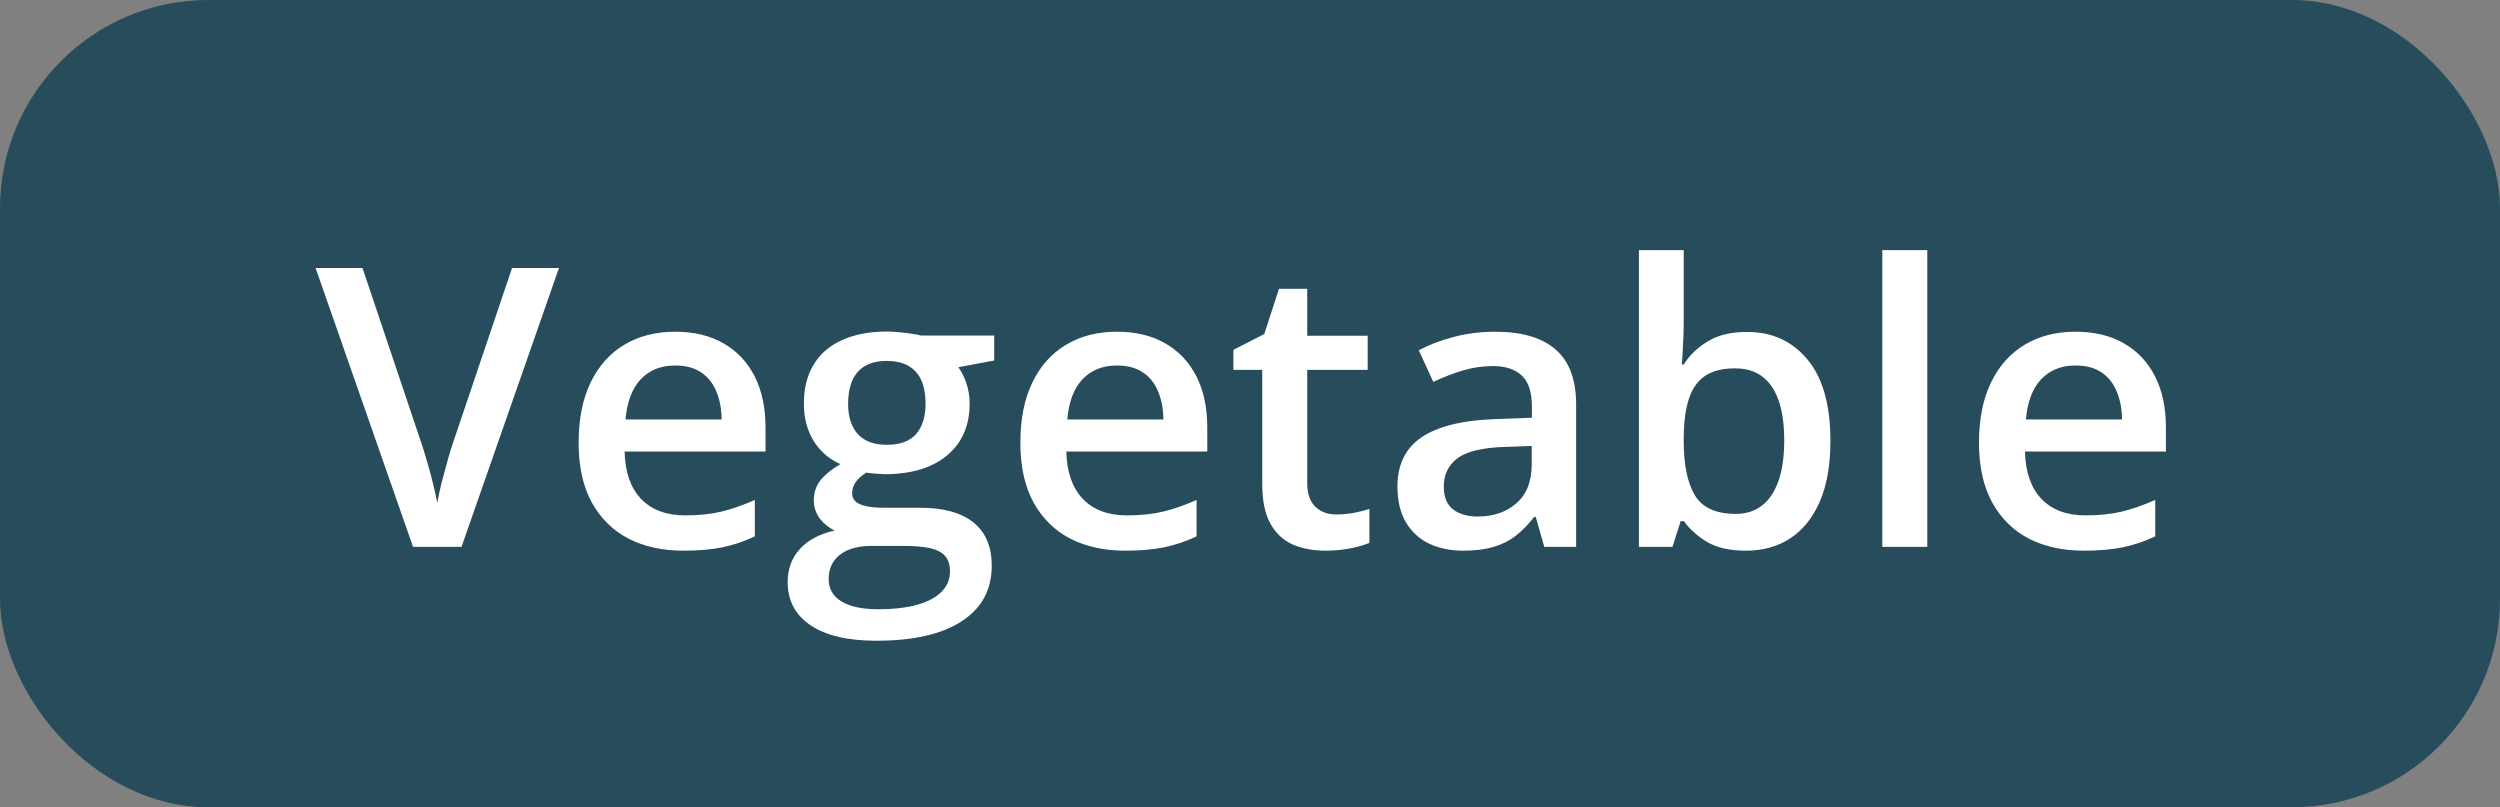 <svg width="96" height="31" viewBox="0 0 96 31" fill="none" xmlns="http://www.w3.org/2000/svg">
<rect x="0" y="0" width="96" height="31" fill="#808080" stroke="none"/>
<rect width="96" height="31" rx="8" fill="#274C5B"/>
<path d="M21.464 10.292L17.722 21H15.861L12.119 10.292H13.92L16.176 17.001C16.245 17.196 16.318 17.433 16.396 17.711C16.479 17.99 16.555 18.27 16.623 18.554C16.696 18.837 16.752 19.088 16.791 19.308C16.831 19.088 16.884 18.837 16.953 18.554C17.026 18.27 17.102 17.99 17.18 17.711C17.258 17.433 17.331 17.194 17.399 16.994L19.663 10.292H21.464ZM25.925 12.738C26.648 12.738 27.268 12.887 27.785 13.185C28.303 13.483 28.701 13.905 28.979 14.452C29.257 14.999 29.396 15.653 29.396 16.415V17.338H23.984C24.003 18.124 24.213 18.73 24.614 19.154C25.019 19.579 25.585 19.791 26.313 19.791C26.831 19.791 27.294 19.743 27.705 19.645C28.12 19.543 28.547 19.394 28.986 19.198V20.597C28.581 20.788 28.169 20.927 27.748 21.015C27.329 21.102 26.826 21.146 26.24 21.146C25.444 21.146 24.743 20.993 24.138 20.685C23.537 20.373 23.066 19.909 22.724 19.294C22.387 18.678 22.219 17.914 22.219 17.001C22.219 16.093 22.373 15.321 22.68 14.687C22.988 14.052 23.42 13.568 23.977 13.236C24.533 12.904 25.183 12.738 25.925 12.738ZM25.925 14.035C25.383 14.035 24.943 14.21 24.606 14.562C24.274 14.914 24.079 15.429 24.02 16.107H27.712C27.707 15.702 27.639 15.343 27.507 15.031C27.38 14.718 27.185 14.474 26.921 14.298C26.662 14.123 26.33 14.035 25.925 14.035ZM33.652 24.604C32.553 24.604 31.711 24.406 31.125 24.01C30.539 23.615 30.246 23.061 30.246 22.348C30.246 21.85 30.402 21.427 30.715 21.081C31.027 20.739 31.474 20.502 32.055 20.37C31.835 20.273 31.645 20.121 31.484 19.916C31.328 19.706 31.25 19.474 31.25 19.22C31.25 18.918 31.335 18.659 31.506 18.444C31.677 18.229 31.933 18.021 32.275 17.821C31.85 17.641 31.508 17.348 31.25 16.942C30.996 16.532 30.869 16.051 30.869 15.499C30.869 14.914 30.993 14.415 31.242 14.005C31.491 13.59 31.855 13.275 32.334 13.06C32.812 12.841 33.391 12.731 34.069 12.731C34.216 12.731 34.374 12.741 34.545 12.76C34.721 12.775 34.882 12.794 35.029 12.819C35.18 12.838 35.295 12.86 35.373 12.885H38.178V13.844L36.801 14.101C36.933 14.286 37.038 14.498 37.116 14.738C37.194 14.972 37.233 15.229 37.233 15.507C37.233 16.347 36.943 17.008 36.362 17.492C35.786 17.97 34.99 18.209 33.974 18.209C33.73 18.2 33.493 18.18 33.264 18.151C33.088 18.258 32.954 18.378 32.861 18.51C32.768 18.637 32.722 18.781 32.722 18.942C32.722 19.074 32.768 19.181 32.861 19.264C32.954 19.342 33.09 19.401 33.271 19.44C33.456 19.479 33.681 19.498 33.945 19.498H35.344C36.232 19.498 36.911 19.686 37.38 20.062C37.849 20.439 38.083 20.99 38.083 21.718C38.083 22.641 37.702 23.351 36.94 23.849C36.179 24.352 35.083 24.604 33.652 24.604ZM33.718 23.395C34.318 23.395 34.824 23.336 35.234 23.219C35.644 23.102 35.954 22.934 36.164 22.714C36.374 22.499 36.479 22.243 36.479 21.945C36.479 21.681 36.413 21.479 36.281 21.337C36.149 21.195 35.952 21.098 35.688 21.044C35.424 20.99 35.097 20.963 34.706 20.963H33.432C33.115 20.963 32.834 21.012 32.59 21.11C32.346 21.212 32.155 21.359 32.019 21.549C31.887 21.74 31.821 21.969 31.821 22.238C31.821 22.609 31.984 22.895 32.312 23.095C32.644 23.295 33.112 23.395 33.718 23.395ZM34.055 17.081C34.558 17.081 34.931 16.945 35.175 16.671C35.419 16.393 35.541 16.002 35.541 15.499C35.541 14.953 35.415 14.543 35.161 14.269C34.912 13.996 34.541 13.859 34.047 13.859C33.564 13.859 33.195 13.998 32.941 14.276C32.692 14.555 32.568 14.967 32.568 15.514C32.568 16.007 32.692 16.393 32.941 16.671C33.195 16.945 33.566 17.081 34.055 17.081ZM42.888 12.738C43.61 12.738 44.23 12.887 44.748 13.185C45.266 13.483 45.664 13.905 45.942 14.452C46.22 14.999 46.359 15.653 46.359 16.415V17.338H40.947C40.966 18.124 41.176 18.73 41.577 19.154C41.982 19.579 42.548 19.791 43.276 19.791C43.794 19.791 44.257 19.743 44.667 19.645C45.083 19.543 45.51 19.394 45.949 19.198V20.597C45.544 20.788 45.131 20.927 44.711 21.015C44.291 21.102 43.789 21.146 43.203 21.146C42.407 21.146 41.706 20.993 41.101 20.685C40.5 20.373 40.029 19.909 39.687 19.294C39.35 18.678 39.182 17.914 39.182 17.001C39.182 16.093 39.335 15.321 39.643 14.687C39.951 14.052 40.383 13.568 40.94 13.236C41.496 12.904 42.145 12.738 42.888 12.738ZM42.888 14.035C42.346 14.035 41.906 14.21 41.569 14.562C41.237 14.914 41.042 15.429 40.983 16.107H44.675C44.67 15.702 44.602 15.343 44.47 15.031C44.343 14.718 44.148 14.474 43.884 14.298C43.625 14.123 43.293 14.035 42.888 14.035ZM51.318 19.755C51.542 19.755 51.765 19.735 51.984 19.696C52.204 19.652 52.404 19.601 52.585 19.543V20.846C52.395 20.929 52.148 21 51.845 21.059C51.542 21.117 51.227 21.146 50.9 21.146C50.441 21.146 50.029 21.071 49.663 20.919C49.296 20.763 49.006 20.497 48.791 20.121C48.576 19.745 48.469 19.225 48.469 18.561V14.203H47.363V13.434L48.549 12.826L49.113 11.09H50.197V12.892H52.519V14.203H50.197V18.539C50.197 18.949 50.3 19.254 50.505 19.455C50.71 19.655 50.981 19.755 51.318 19.755ZM57.412 12.738C58.437 12.738 59.211 12.965 59.733 13.419C60.261 13.873 60.524 14.582 60.524 15.543V21H59.301L58.972 19.85H58.913C58.684 20.143 58.447 20.385 58.203 20.575C57.959 20.766 57.675 20.907 57.353 21C57.036 21.098 56.648 21.146 56.188 21.146C55.705 21.146 55.273 21.059 54.892 20.883C54.511 20.702 54.211 20.429 53.991 20.062C53.772 19.696 53.662 19.232 53.662 18.671C53.662 17.836 53.972 17.209 54.592 16.789C55.217 16.369 56.159 16.137 57.419 16.093L58.825 16.041V15.617C58.825 15.055 58.693 14.655 58.43 14.415C58.171 14.176 57.805 14.057 57.331 14.057C56.926 14.057 56.533 14.115 56.152 14.232C55.771 14.35 55.4 14.494 55.039 14.665L54.482 13.449C54.877 13.239 55.327 13.068 55.83 12.936C56.337 12.804 56.865 12.738 57.412 12.738ZM58.818 17.125L57.77 17.162C56.911 17.191 56.308 17.338 55.961 17.602C55.615 17.865 55.441 18.227 55.441 18.686C55.441 19.086 55.561 19.379 55.8 19.564C56.04 19.745 56.355 19.835 56.745 19.835C57.341 19.835 57.834 19.667 58.225 19.33C58.62 18.988 58.818 18.488 58.818 17.829V17.125ZM64.655 9.604V12.35C64.655 12.668 64.645 12.98 64.626 13.288C64.611 13.59 64.597 13.827 64.582 13.998H64.655C64.875 13.646 65.18 13.351 65.571 13.112C65.966 12.868 66.472 12.746 67.087 12.746C68.049 12.746 68.823 13.1 69.409 13.808C69.995 14.511 70.288 15.553 70.288 16.935C70.288 17.853 70.153 18.625 69.885 19.25C69.616 19.875 69.238 20.348 68.749 20.67C68.266 20.988 67.697 21.146 67.043 21.146C66.428 21.146 65.93 21.034 65.549 20.81C65.173 20.58 64.877 20.314 64.663 20.011H64.538L64.223 21H62.934V9.604H64.655ZM66.633 14.145C66.144 14.145 65.756 14.242 65.468 14.438C65.185 14.633 64.98 14.926 64.853 15.316C64.726 15.702 64.66 16.193 64.655 16.789V16.942C64.655 17.846 64.797 18.537 65.08 19.015C65.368 19.494 65.891 19.733 66.647 19.733C67.248 19.733 67.71 19.491 68.032 19.008C68.354 18.52 68.515 17.821 68.515 16.913C68.515 15.995 68.354 15.304 68.032 14.84C67.714 14.377 67.248 14.145 66.633 14.145ZM74.008 21H72.28V9.604H74.008V21ZM79.699 12.738C80.422 12.738 81.042 12.887 81.56 13.185C82.077 13.483 82.475 13.905 82.753 14.452C83.032 14.999 83.171 15.653 83.171 16.415V17.338H77.758C77.778 18.124 77.988 18.73 78.388 19.154C78.793 19.579 79.36 19.791 80.087 19.791C80.605 19.791 81.069 19.743 81.479 19.645C81.894 19.543 82.321 19.394 82.761 19.198V20.597C82.356 20.788 81.943 20.927 81.523 21.015C81.103 21.102 80.6 21.146 80.014 21.146C79.218 21.146 78.518 20.993 77.912 20.685C77.311 20.373 76.84 19.909 76.499 19.294C76.162 18.678 75.993 17.914 75.993 17.001C75.993 16.093 76.147 15.321 76.455 14.687C76.762 14.052 77.194 13.568 77.751 13.236C78.308 12.904 78.957 12.738 79.699 12.738ZM79.699 14.035C79.157 14.035 78.718 14.21 78.381 14.562C78.049 14.914 77.853 15.429 77.795 16.107H81.486C81.481 15.702 81.413 15.343 81.281 15.031C81.154 14.718 80.959 14.474 80.695 14.298C80.436 14.123 80.105 14.035 79.699 14.035Z" fill="white"/>
</svg>
